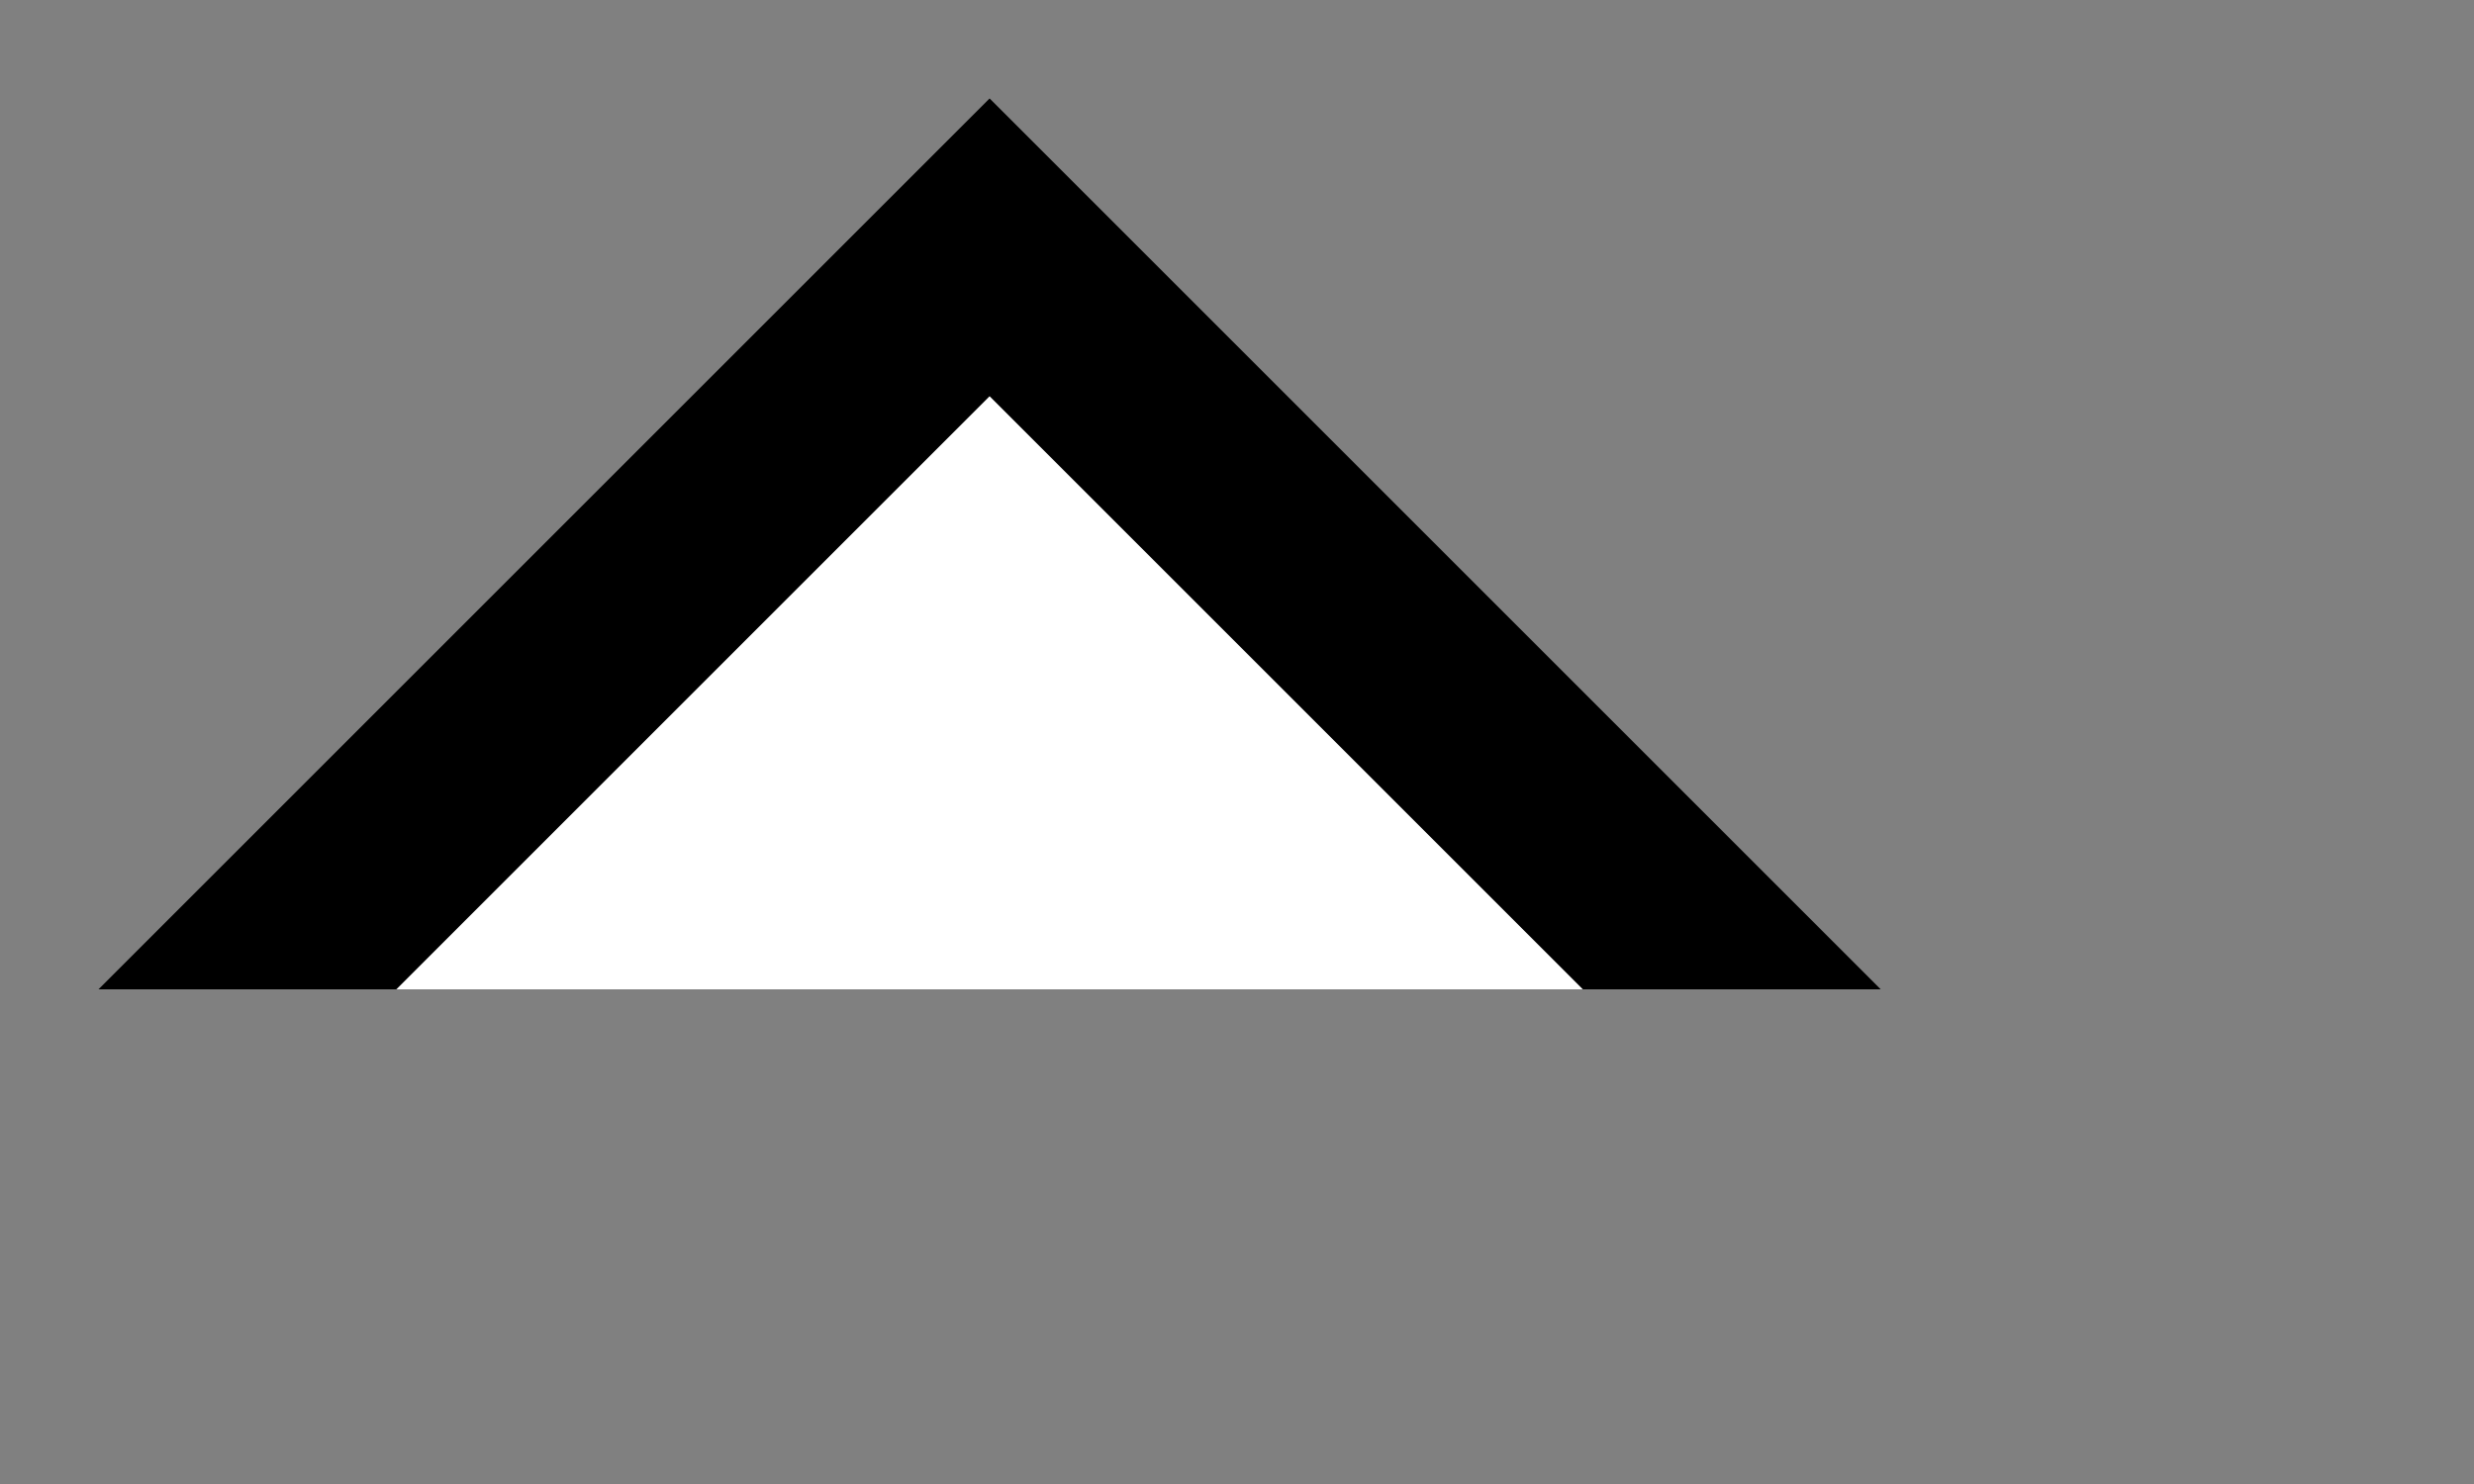 <?xml version="1.0" encoding="utf-8"?>
<svg height="3" style="background-color:white" viewBox="0 0 5 3" width="5" xmlns="http://www.w3.org/2000/svg" xmlns:xlink="http://www.w3.org/1999/xlink">
 <rect x="0" y="0" width="5" height="3" fill="#808080" stroke="none"/>
 <path d="M 0.5 2 L 2 0.5 L 3.5 2 Z M 0.5 2 " fill="rgb(100%, 100%, 100%)" fill-opacity="1" fill-rule="evenodd"/>
 <path d="M 0.199 2 L 2 0.199 L 3.801 2 Z M 0.801 2 L 2 0.801 L 3.199 2 Z M 0.801 2 " fill="rgb(0%, 0%, 0%)" fill-opacity="1" fill-rule="evenodd"/>
</svg>
